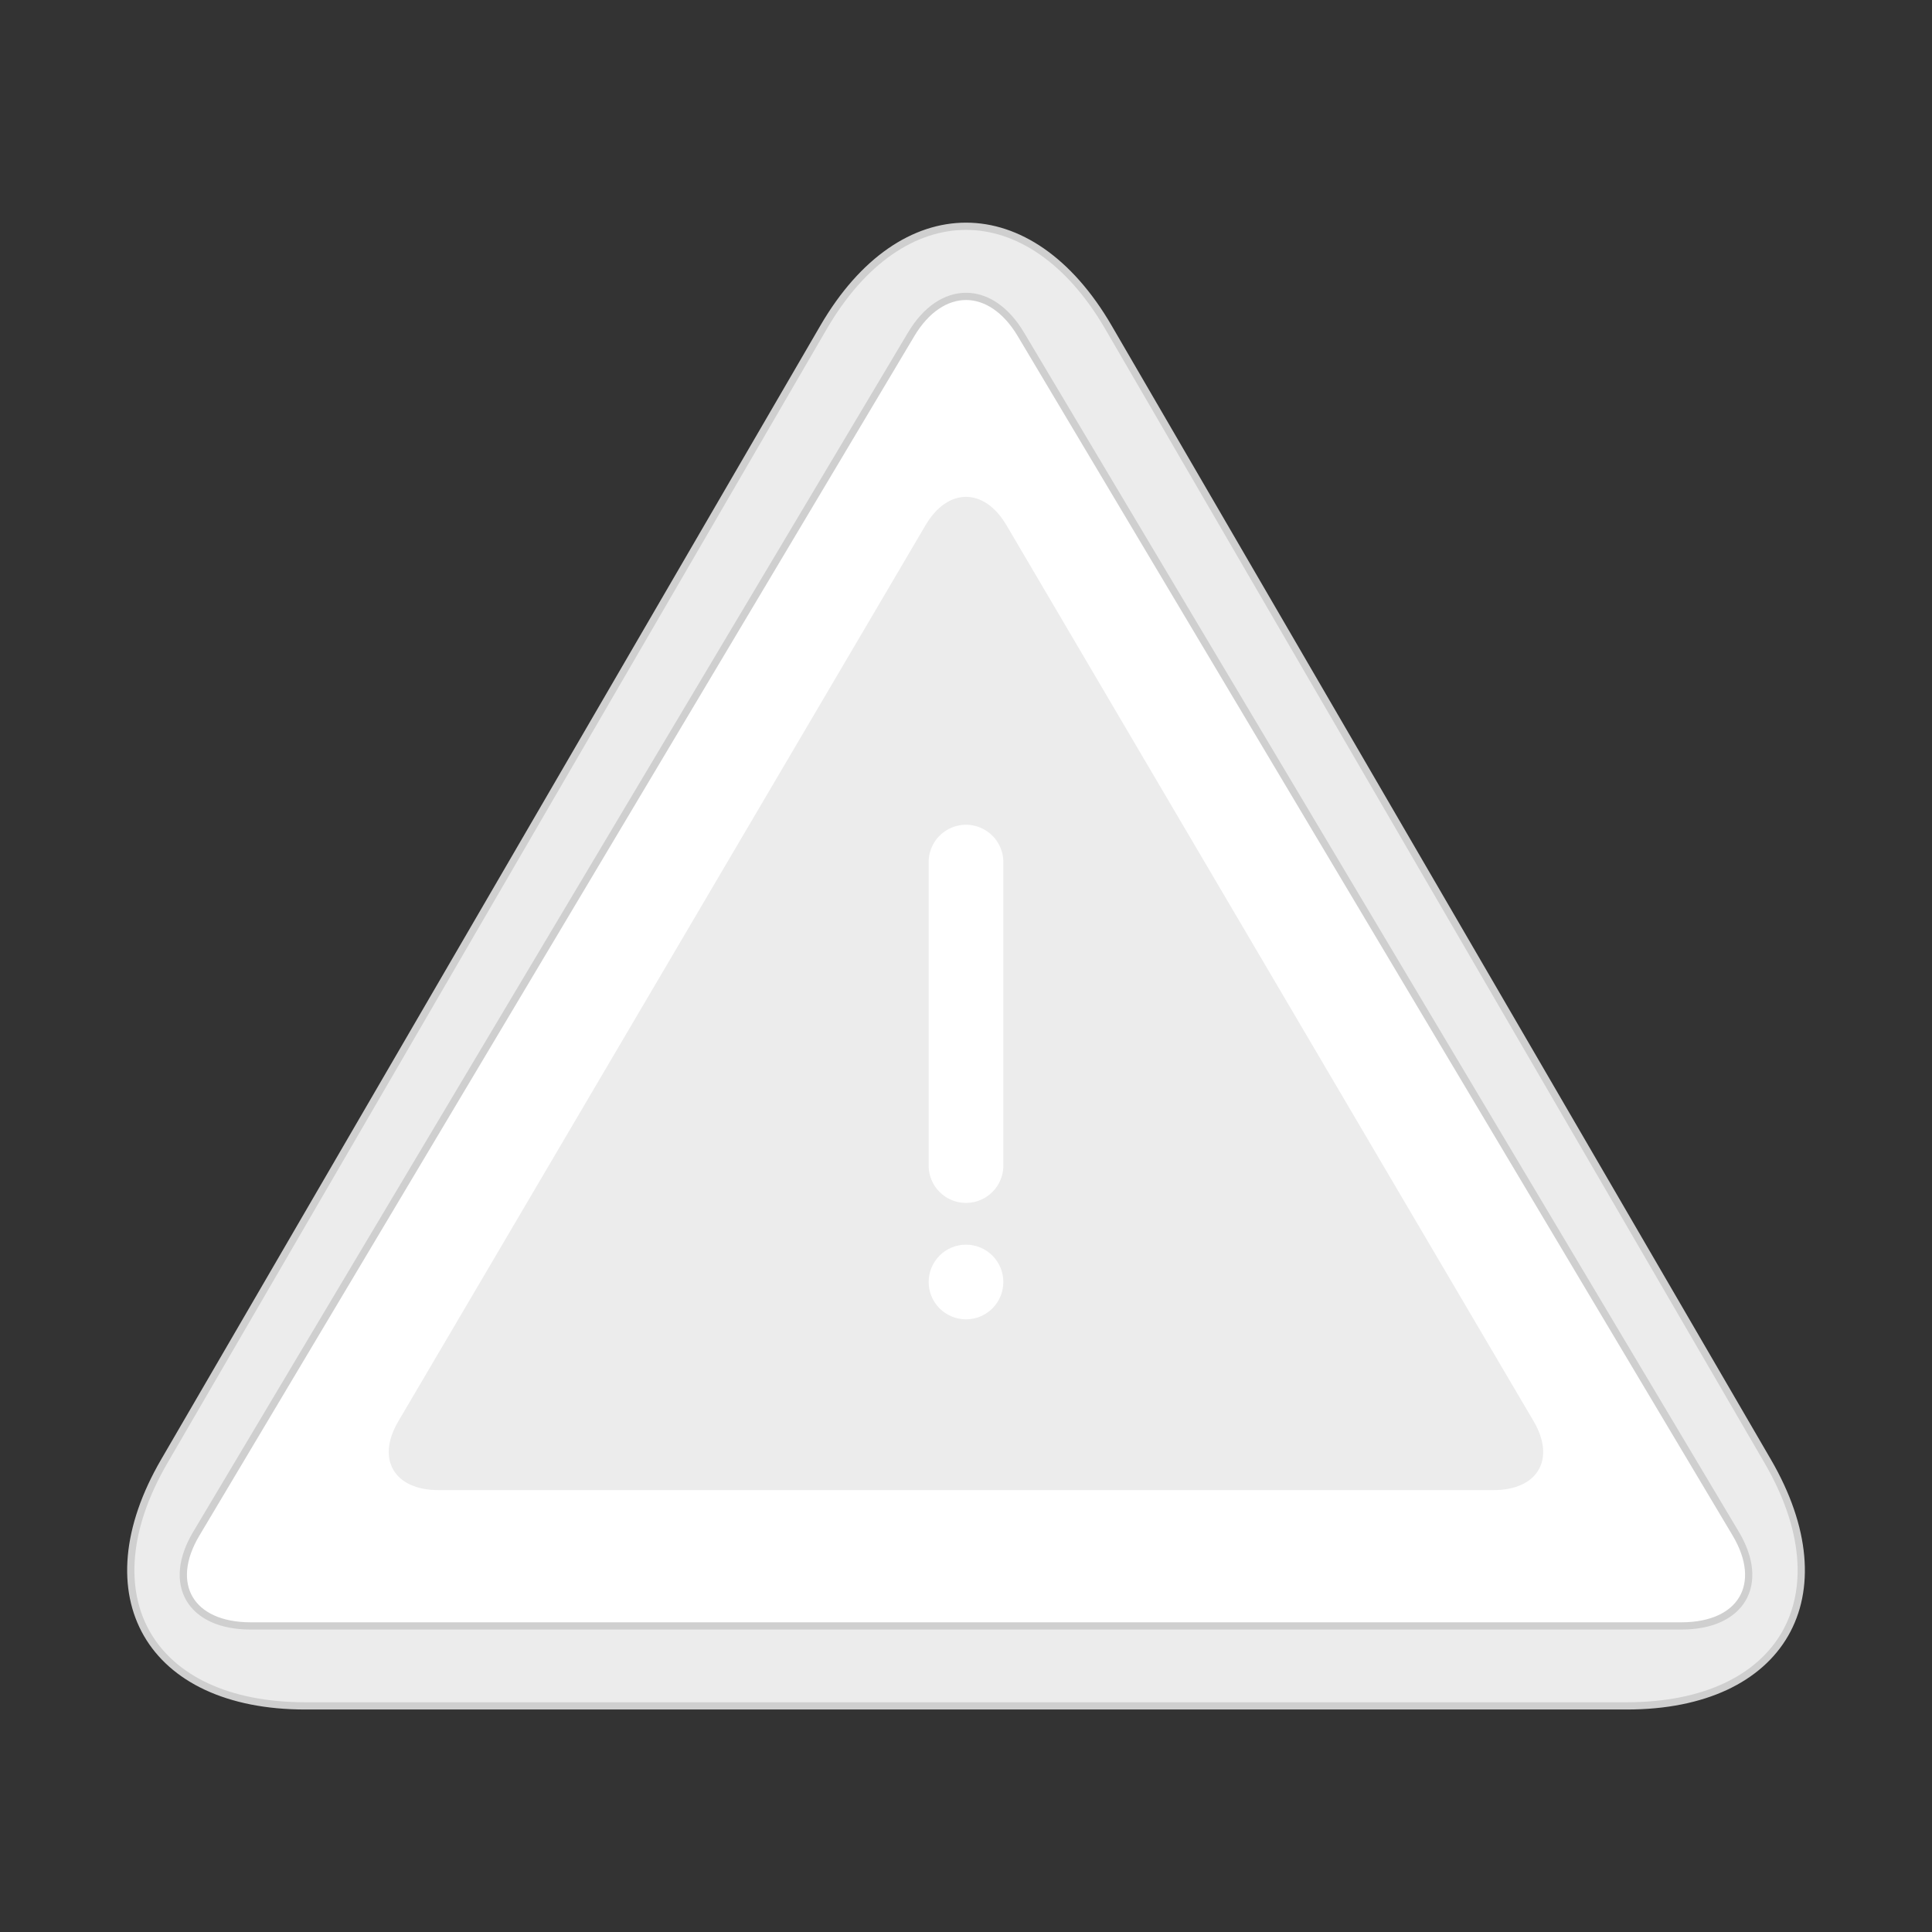 <svg xmlns="http://www.w3.org/2000/svg" width="80" height="80" viewBox="0 0 80 80">
  <rect x="0" y="0" width="80" height="80" fill="#333333" stroke="none"/>
  <g id="Group_21806" data-name="Group 21806" transform="translate(-1059 -1123)">
    <rect id="Rectangle_20528" data-name="Rectangle 20528" width="80" height="80" transform="translate(1059 1123)" fill="none"/>
    <g id="Group_21805" data-name="Group 21805">
      <path id="Path_21632" data-name="Path 21632" d="M11.544,68.7c-3.243,5.573-.613,10.133,5.835,10.133H72.1c6.453,0,9.077-4.56,5.835-10.133l-27.3-46.955c-3.243-5.573-8.549-5.573-11.792,0Z" transform="translate(1054.261 1114.804)" fill="#ececec" stroke="#cfcfcf" stroke-width="0.3"/>
      <path id="Path_21633" data-name="Path 21633" d="M24.056,85.967c-2.491,0-3.5-1.721-2.25-3.817l29.6-49.661c1.249-2.1,3.3-2.1,4.548,0l29.6,49.661c1.249,2.1.235,3.817-2.25,3.817Z" transform="translate(1045.321 1104.359)" fill="#fff" stroke="#cfcfcf" stroke-width="0.3"/>
      <path id="Path_22086" data-name="Path 22086" d="M23.324,72.037c-1.837,0-2.585-1.286-1.659-2.851l21.828-37.1c.921-1.57,2.433-1.57,3.354,0l21.828,37.1c.921,1.57.173,2.851-1.659,2.851Z" transform="translate(1053.83 1112.665)" fill="#ececec"/>
      <ellipse id="Ellipse_1758" data-name="Ellipse 1758" cx="1.546" cy="1.546" rx="1.546" ry="1.546" transform="translate(1097.454 1174.539)" fill="#fff"/>
      <path id="Path_22087" data-name="Path 22087" d="M72.506,56.48h0a1.547,1.547,0,0,0-1.546,1.546V70.591a1.546,1.546,0,0,0,3.092,0V58.026A1.547,1.547,0,0,0,72.506,56.48Z" transform="translate(1026.494 1100.672)" fill="#fff"/>
    </g>
  </g>
</svg>
